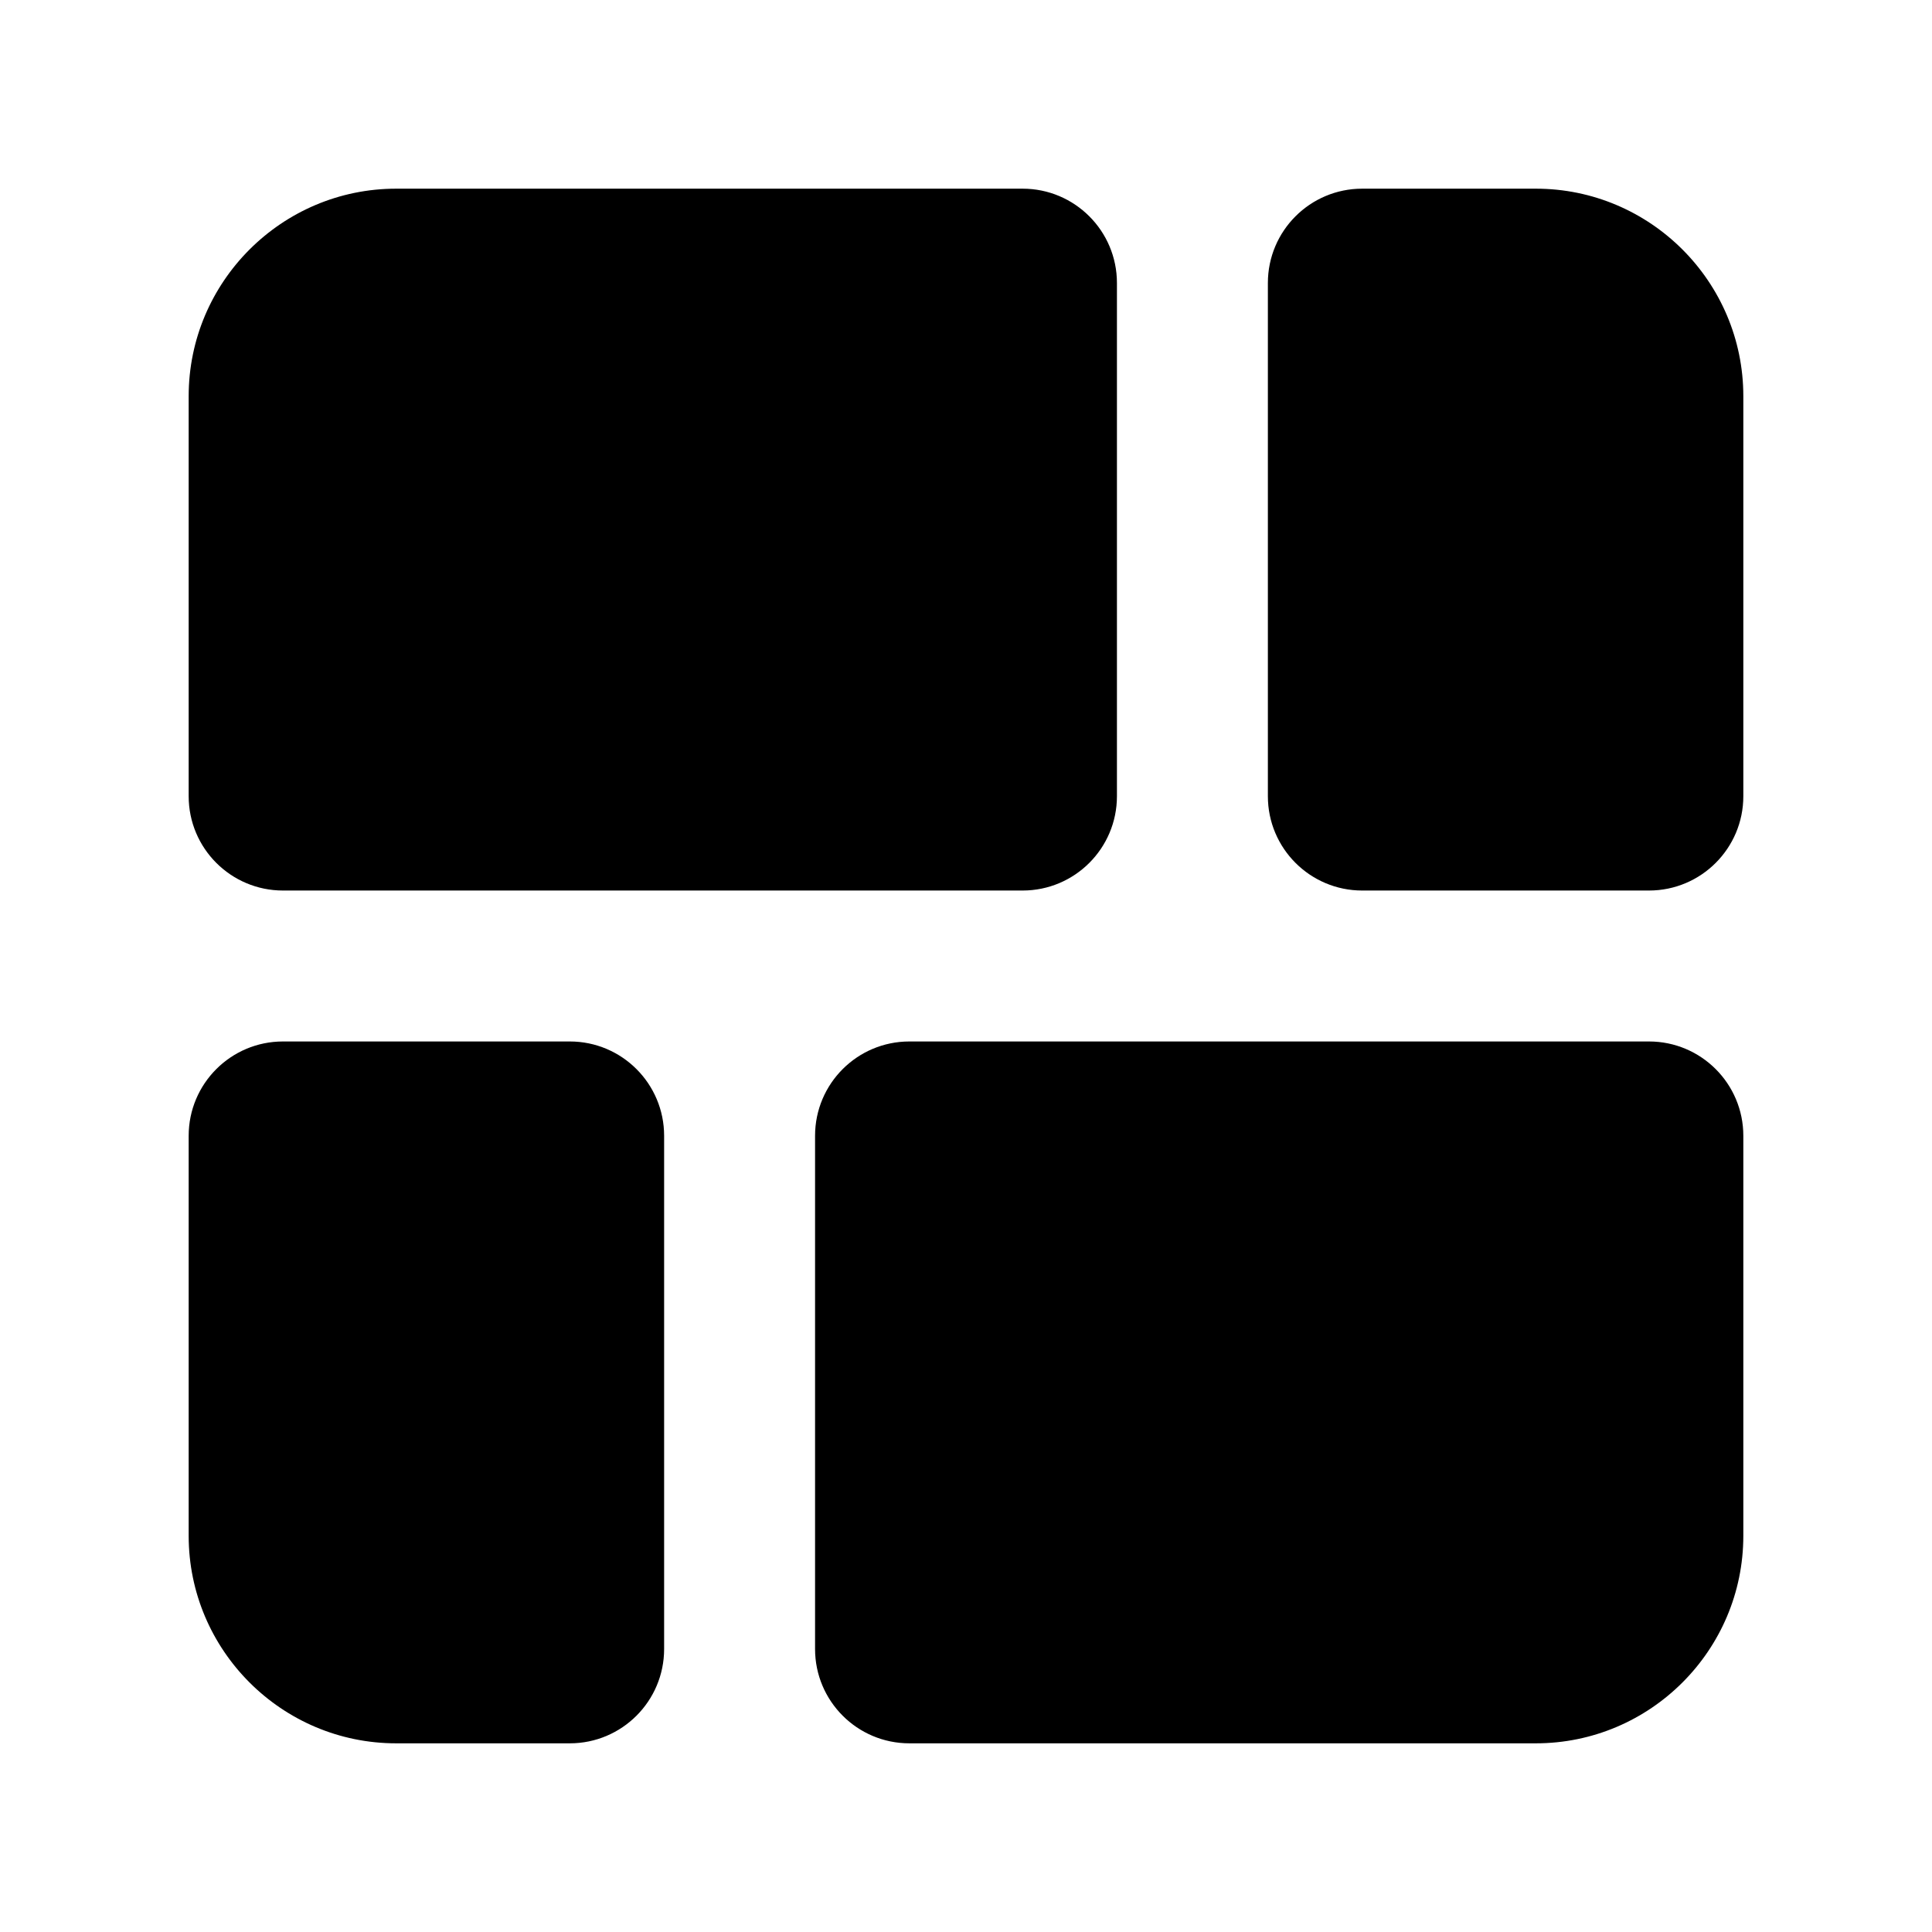 <svg xmlns="http://www.w3.org/2000/svg" viewBox="-49 141 512 512"><path d="M26 377h196c13.807 0 25-11.193 25-25V216c0-13.807-11.193-25-25-25H56c-30.327 0-55 24.673-55 55v106c0 13.807 11.193 25 25 25zM358 191h-46c-13.808 0-25 11.193-25 25v136c0 13.807 11.192 25 25 25h76c13.808 0 25-11.193 25-25V246c0-30.327-24.673-55-55-55zM388 417H192c-13.807 0-25 11.193-25 25v136c0 13.807 11.193 25 25 25h166c30.327 0 55-24.673 55-55V442c0-13.807-11.193-25-25-25zM102 417H26c-13.808 0-25 11.193-25 25v106c0 30.327 24.673 55 55 55h46c13.808 0 25-11.193 25-25V442c0-13.807-11.192-25-25-25z"/></svg>